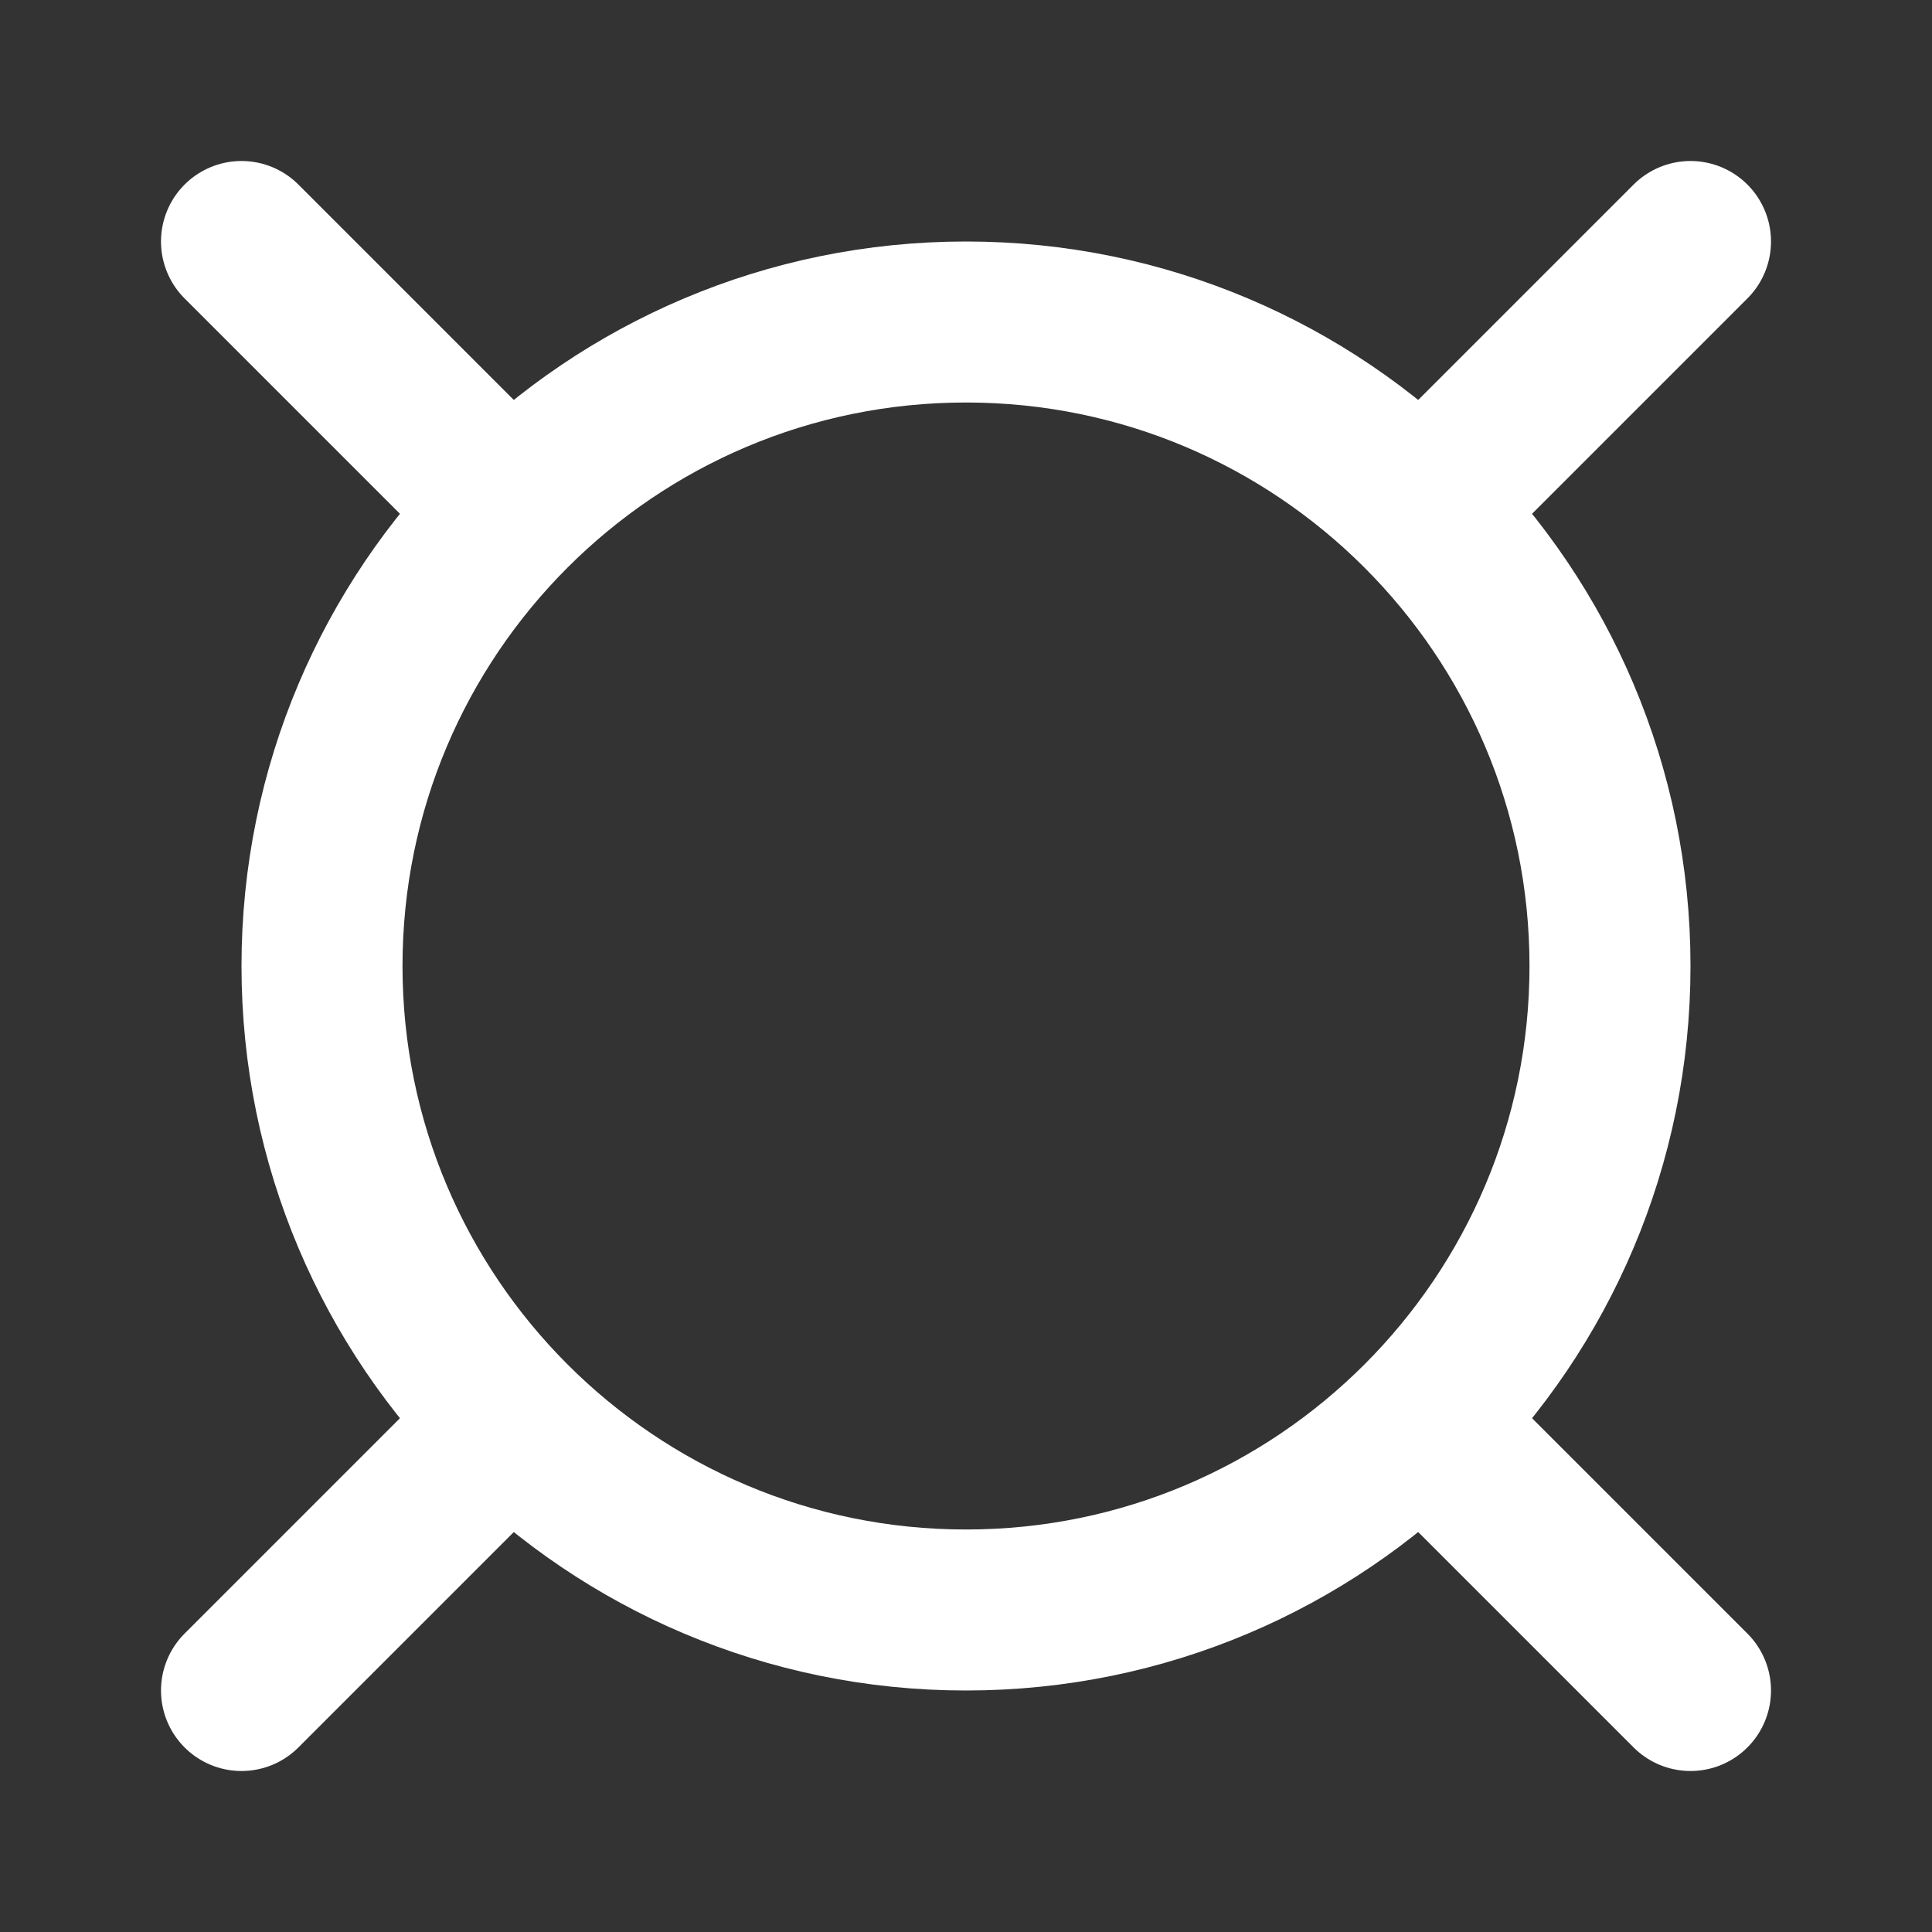 <svg width="24" height="24" viewBox="0 0 24 24" fill="none" xmlns="http://www.w3.org/2000/svg">
<rect x="0" y="0" width="24" height="24" fill="#333333" stroke="none"/>
<path d="M12 20C16.418 20 20 16.418 20 12C20 7.582 16.418 4 12 4C7.582 4 4 7.582 4 12C4 16.418 7.582 20 12 20Z" stroke="white" stroke-width="2" stroke-linecap="round" stroke-linejoin="round"/>
<path d="M3 3L6 6" stroke="white" stroke-width="2" stroke-linecap="round" stroke-linejoin="round"/>
<path d="M21 3L18 6" stroke="white" stroke-width="2" stroke-linecap="round" stroke-linejoin="round"/>
<path d="M3 21L6 18" stroke="white" stroke-width="2" stroke-linecap="round" stroke-linejoin="round"/>
<path d="M21 21L18 18" stroke="white" stroke-width="2" stroke-linecap="round" stroke-linejoin="round"/>
</svg>
